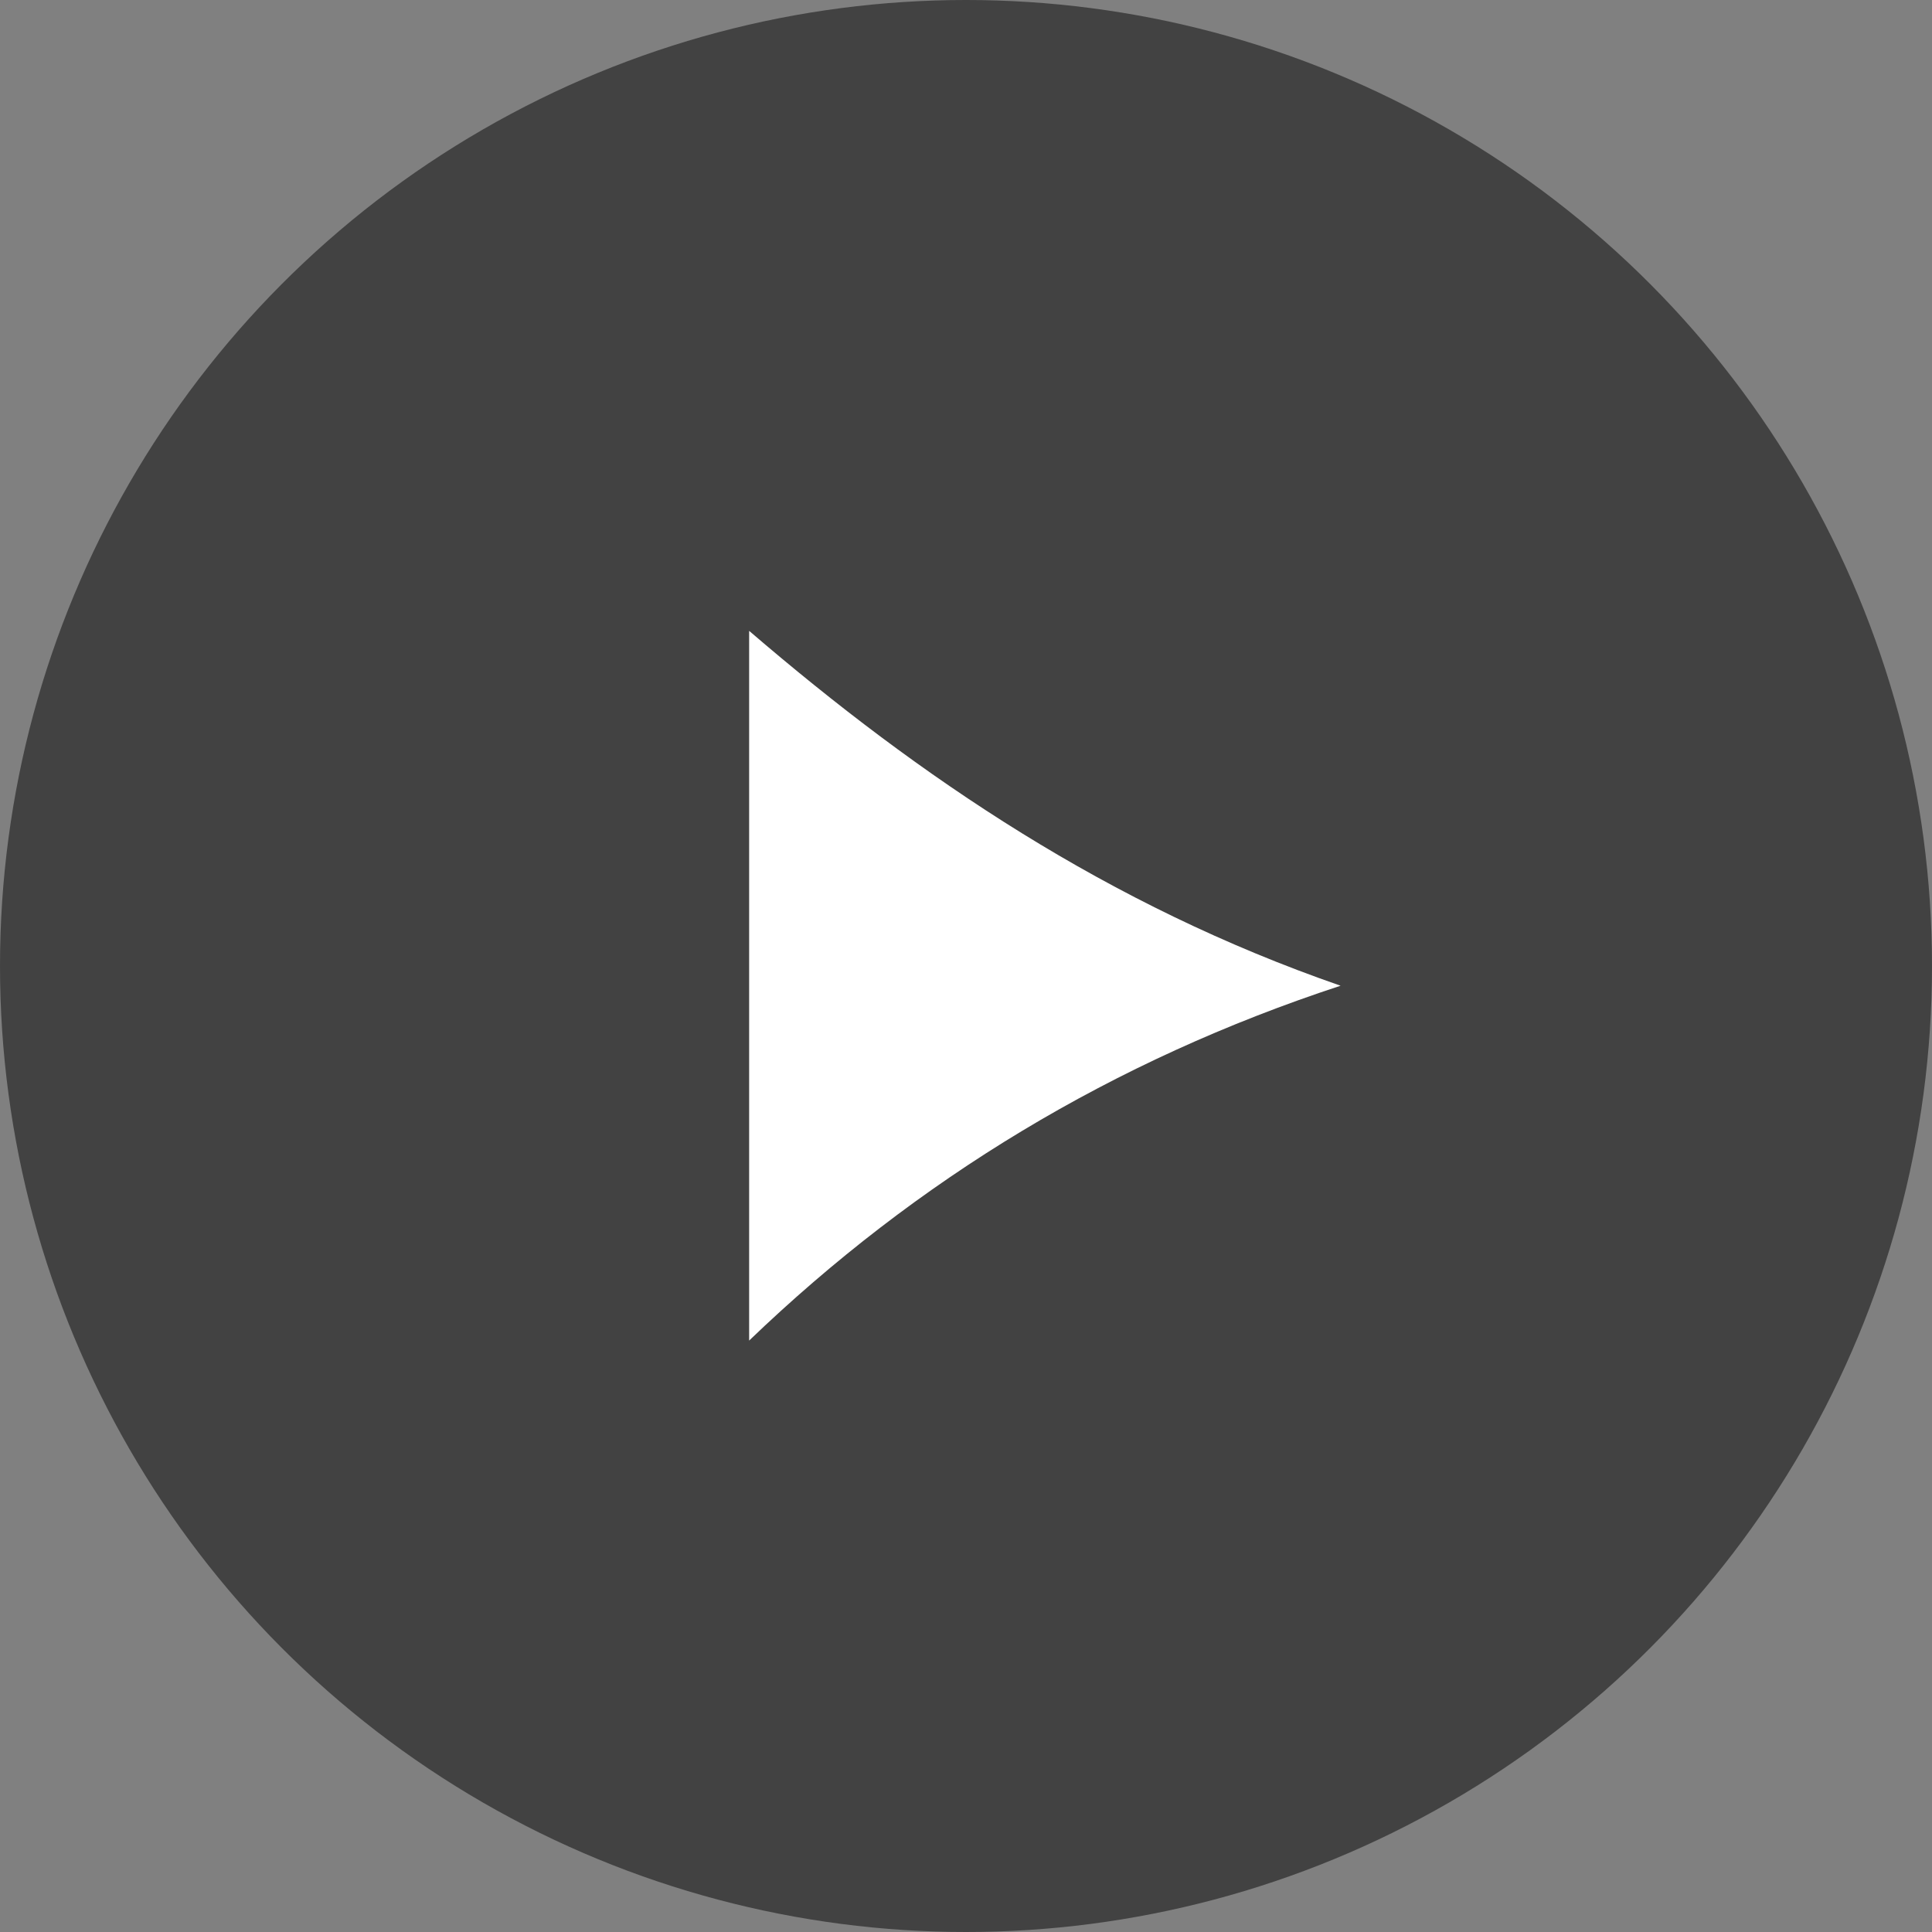 <svg xmlns="http://www.w3.org/2000/svg" width="49" height="49" viewBox="0 0 49 49">
  <rect x="0" y="0" width="49" height="49" fill="#808080" stroke="none"/>
  <g fill="none" fill-rule="evenodd">
    <circle cx="24.5" cy="24.5" r="24.5" fill="#333" opacity=".796"/>
    <path fill="#FFF" d="M26.5,17.5 C28.399,23.282 31.414,28.247 35.5,32.5 L17.5,32.5 C21.222,28.169 24.46,23.39 26.5,17.5 Z" transform="rotate(90 26.5 25)"/>
  </g>
</svg>
